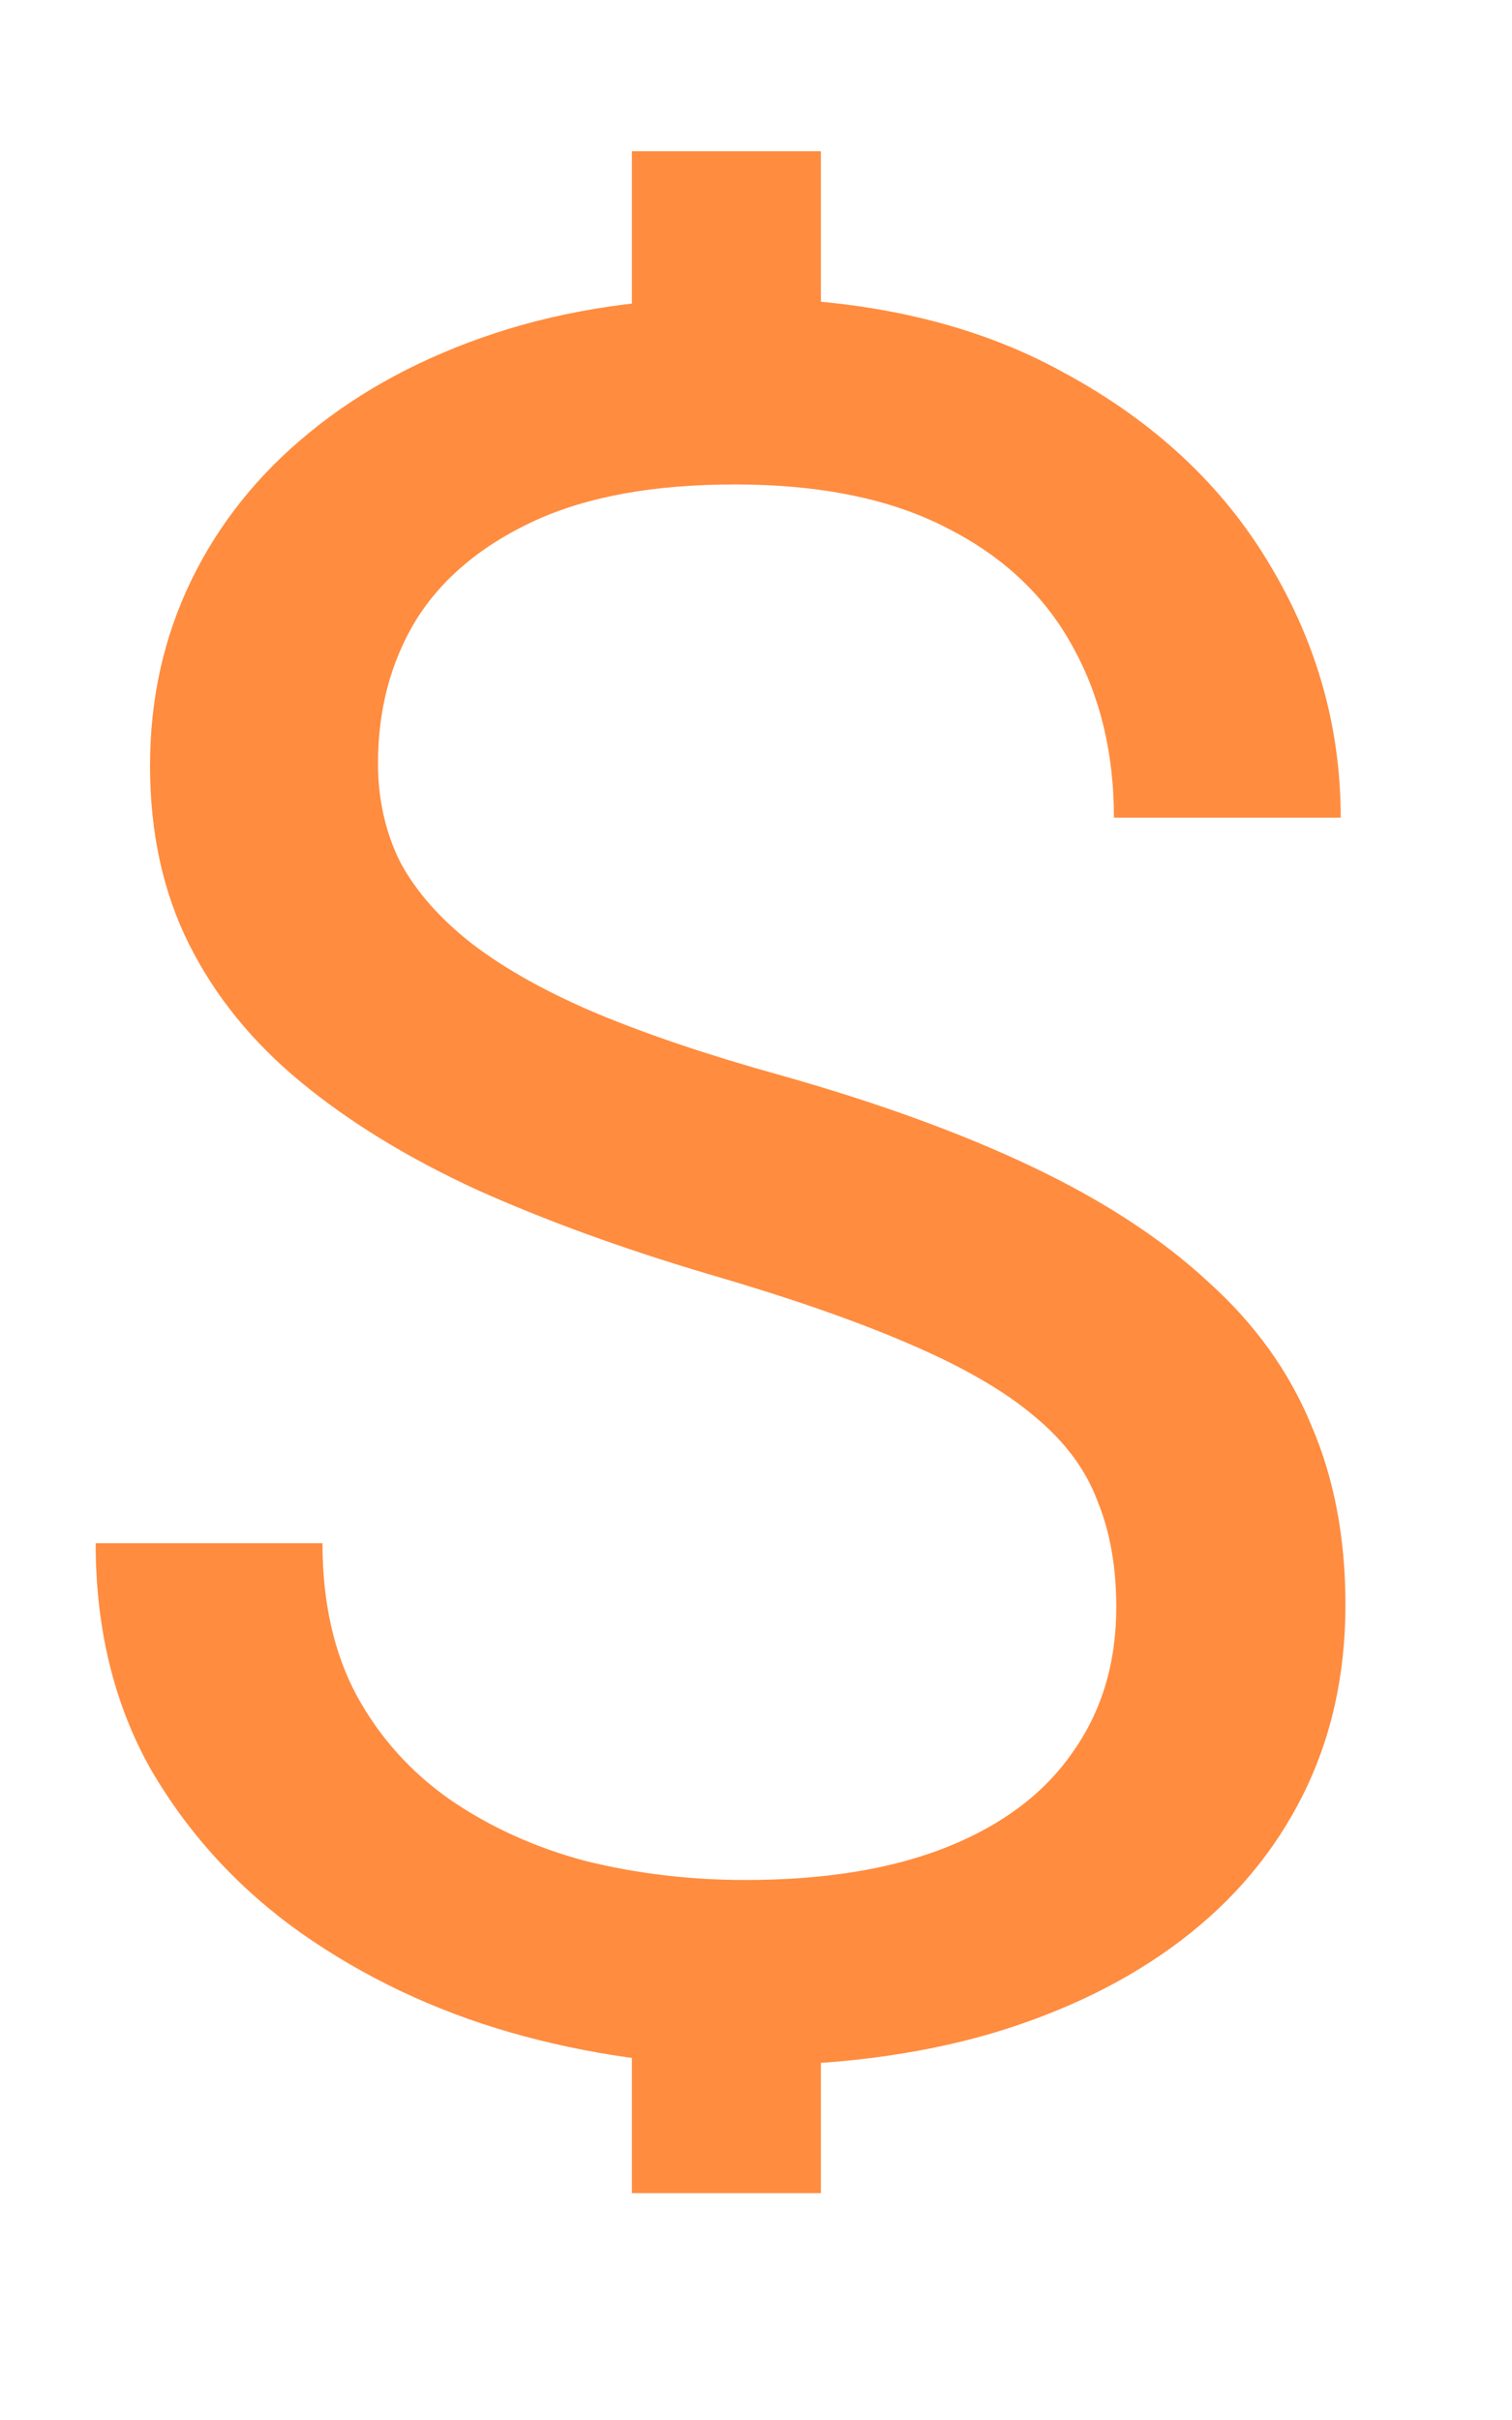 <svg width="40" height="64" viewBox="0 0 40 64" fill="none" xmlns="http://www.w3.org/2000/svg">
<path d="M29.531 42.5C29.531 41.438 29.365 40.5 29.031 39.688C28.719 38.854 28.156 38.104 27.344 37.438C26.552 36.771 25.448 36.135 24.031 35.531C22.635 34.927 20.865 34.312 18.719 33.688C16.469 33.021 14.438 32.281 12.625 31.469C10.812 30.635 9.26 29.688 7.969 28.625C6.677 27.562 5.688 26.344 5 24.969C4.312 23.594 3.969 22.021 3.969 20.25C3.969 18.479 4.333 16.844 5.062 15.344C5.792 13.844 6.833 12.542 8.188 11.438C9.562 10.312 11.198 9.438 13.094 8.812C14.99 8.188 17.104 7.875 19.438 7.875C22.854 7.875 25.75 8.531 28.125 9.844C30.521 11.135 32.344 12.833 33.594 14.938C34.844 17.021 35.469 19.25 35.469 21.625H29.469C29.469 19.917 29.104 18.406 28.375 17.094C27.646 15.76 26.542 14.719 25.062 13.969C23.583 13.198 21.708 12.812 19.438 12.812C17.292 12.812 15.521 13.135 14.125 13.781C12.729 14.427 11.688 15.302 11 16.406C10.333 17.51 10 18.771 10 20.188C10 21.146 10.198 22.021 10.594 22.812C11.01 23.583 11.646 24.302 12.5 24.969C13.375 25.635 14.479 26.25 15.812 26.812C17.167 27.375 18.781 27.917 20.656 28.438C23.24 29.167 25.469 29.979 27.344 30.875C29.219 31.771 30.76 32.781 31.969 33.906C33.198 35.01 34.104 36.271 34.688 37.688C35.292 39.083 35.594 40.667 35.594 42.438C35.594 44.292 35.219 45.969 34.469 47.469C33.719 48.969 32.646 50.25 31.25 51.312C29.854 52.375 28.177 53.198 26.219 53.781C24.281 54.344 22.115 54.625 19.719 54.625C17.615 54.625 15.542 54.333 13.5 53.75C11.479 53.167 9.635 52.292 7.969 51.125C6.323 49.958 5 48.521 4 46.812C3.021 45.083 2.531 43.083 2.531 40.812H8.531C8.531 42.375 8.833 43.719 9.438 44.844C10.042 45.948 10.865 46.865 11.906 47.594C12.969 48.323 14.167 48.865 15.5 49.219C16.854 49.552 18.26 49.719 19.719 49.719C21.823 49.719 23.604 49.427 25.062 48.844C26.521 48.26 27.625 47.427 28.375 46.344C29.146 45.26 29.531 43.979 29.531 42.5Z" fill="#FF8C3F"/>
<line x1="19.217" y1="4" x2="19.217" y2="12" stroke="#FF8C3F" stroke-width="5"/>
<line x1="19.217" y1="50" x2="19.217" y2="58" stroke="#FF8C3F" stroke-width="5"/>
</svg>
